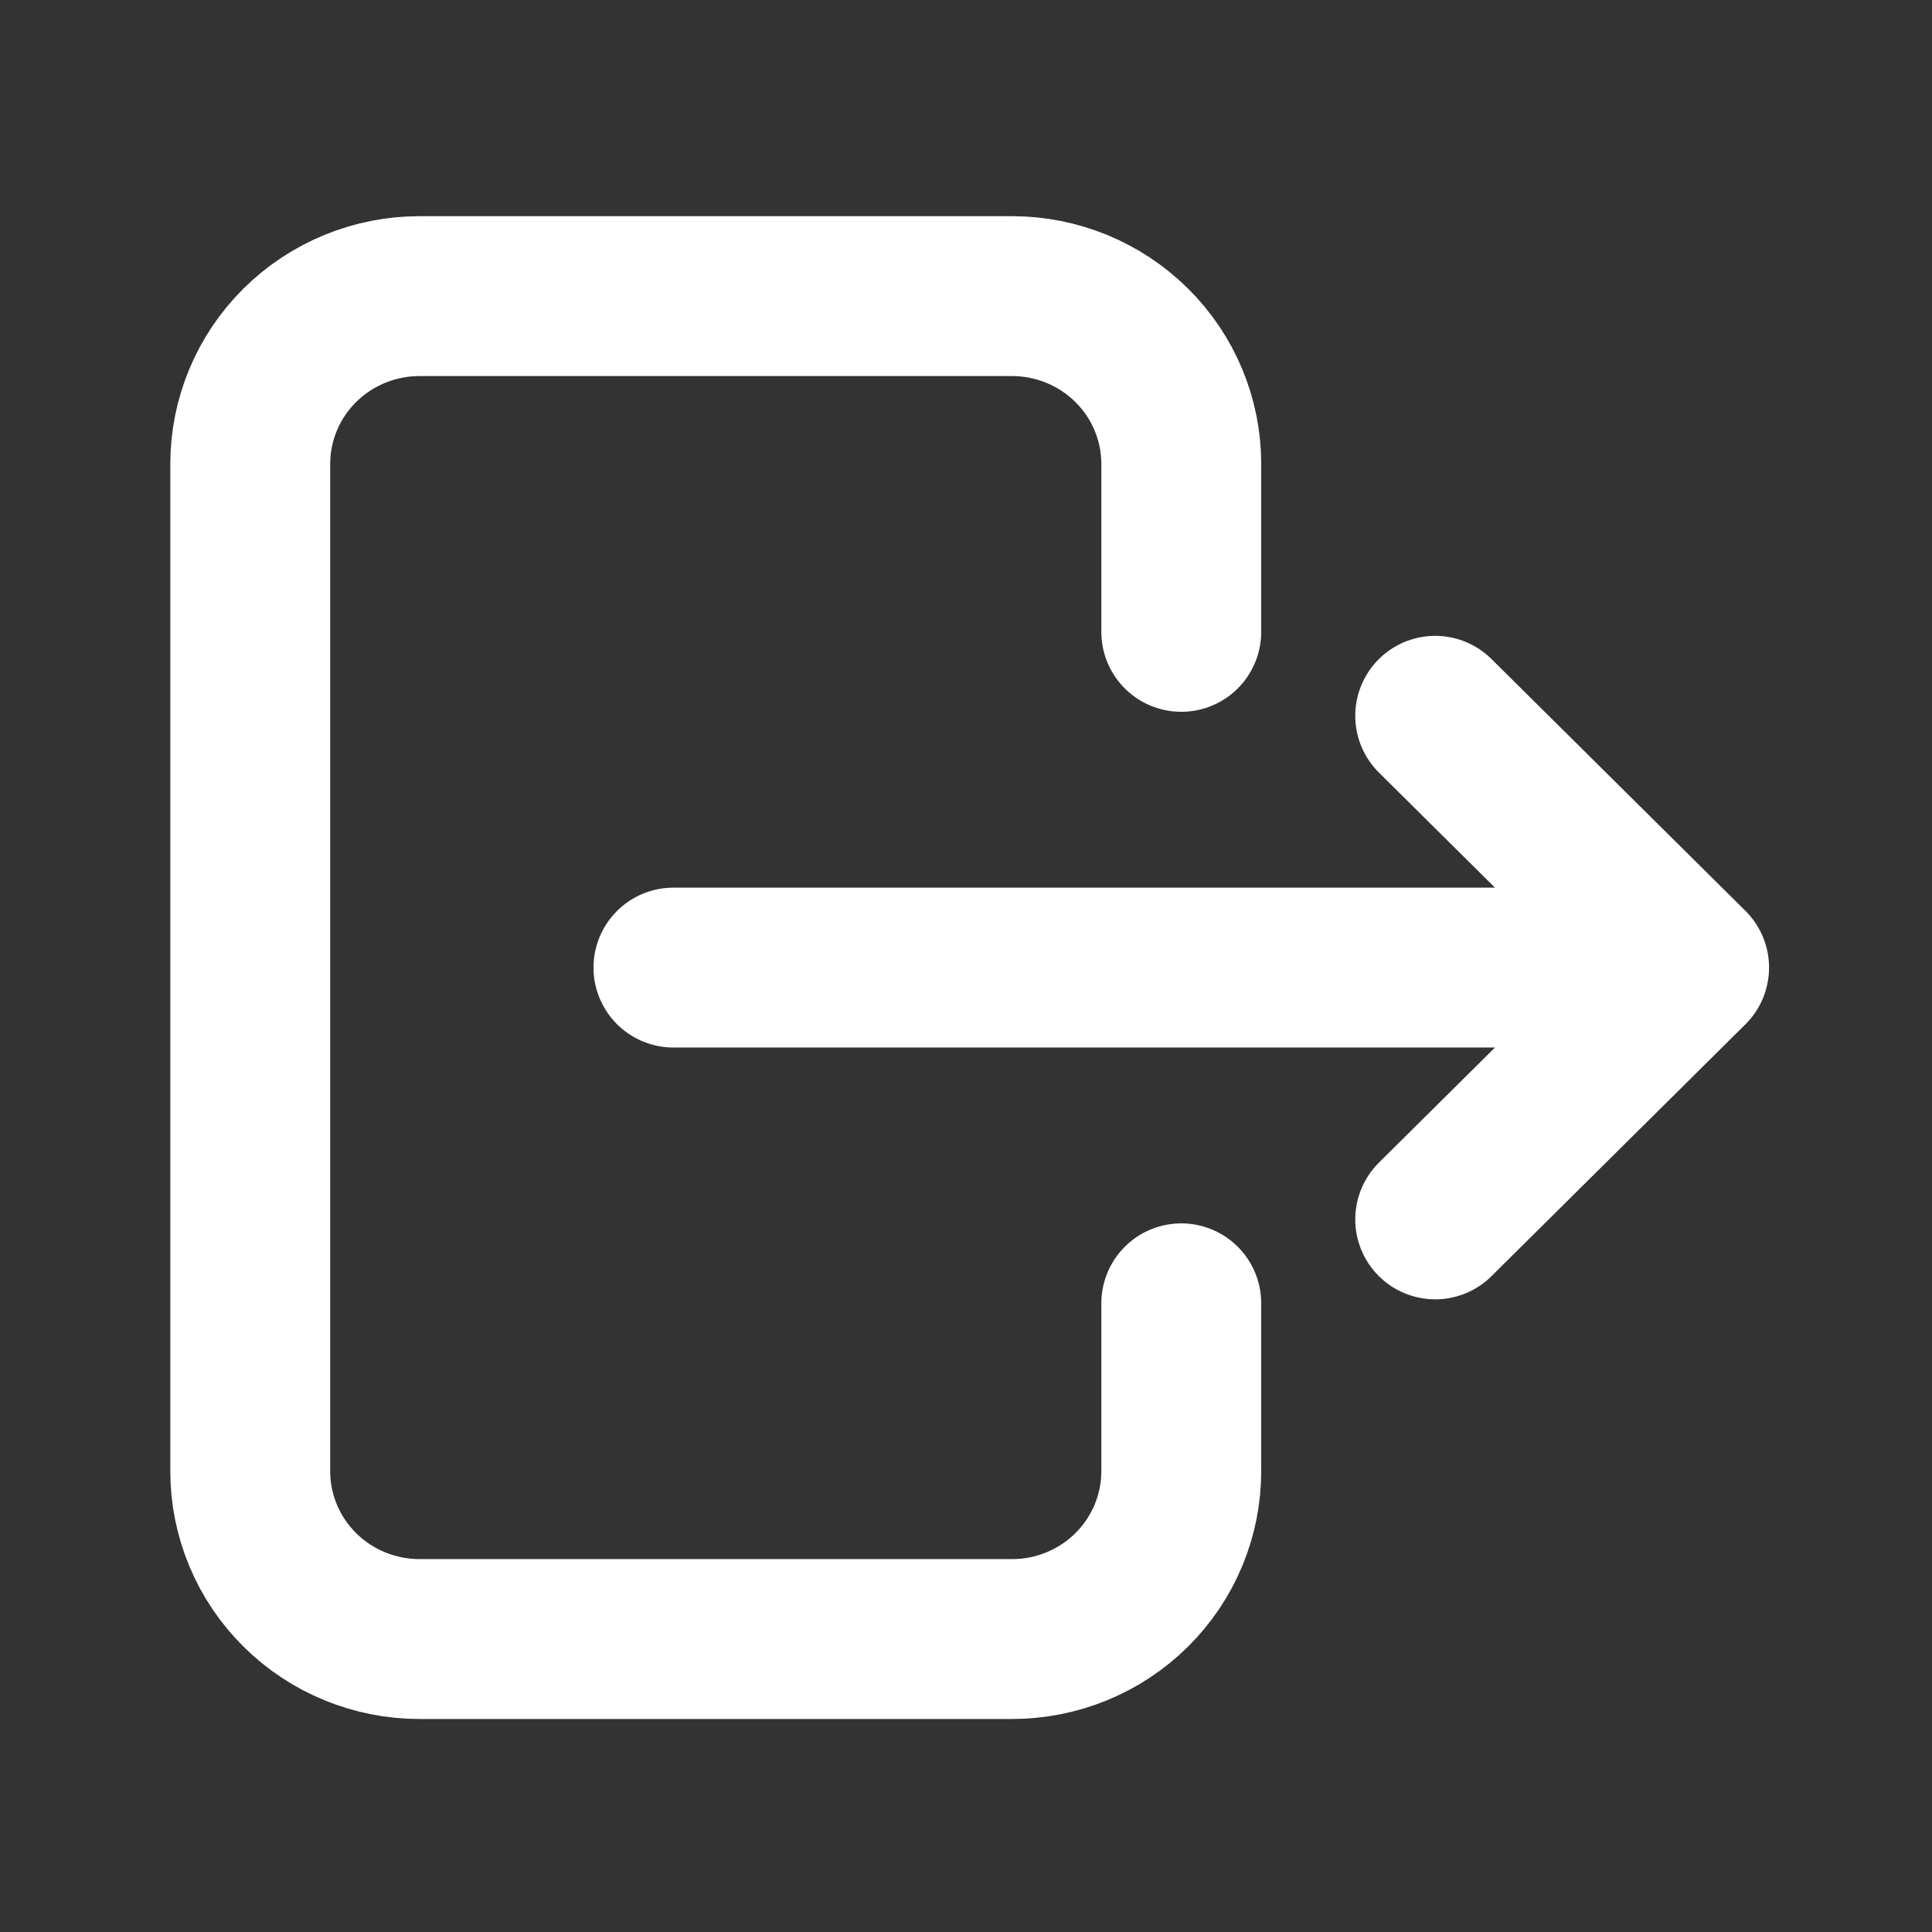 <svg width="89" height="89" viewBox="0 0 89 89" fill="none" xmlns="http://www.w3.org/2000/svg">
<rect x="0" y="0" width="89" height="89" fill="#333333" stroke="none"/>
<path d="M54.417 29.107V21.374C54.417 19.323 53.596 17.356 52.133 15.906C50.671 14.456 48.687 13.641 46.619 13.641H19.326C17.258 13.641 15.274 14.456 13.812 15.906C12.349 17.356 11.528 19.323 11.528 21.374V67.772C11.528 69.823 12.349 71.79 13.812 73.241C15.274 74.691 17.258 75.505 19.326 75.505H46.619C48.687 75.505 50.671 74.691 52.133 73.241C53.596 71.79 54.417 69.823 54.417 67.772V60.039M31.023 44.573H77.811M77.811 44.573L66.114 32.974M77.811 44.573L66.114 56.173" stroke="white" stroke-width="7.365" stroke-linecap="round" stroke-linejoin="round"/>
</svg>
